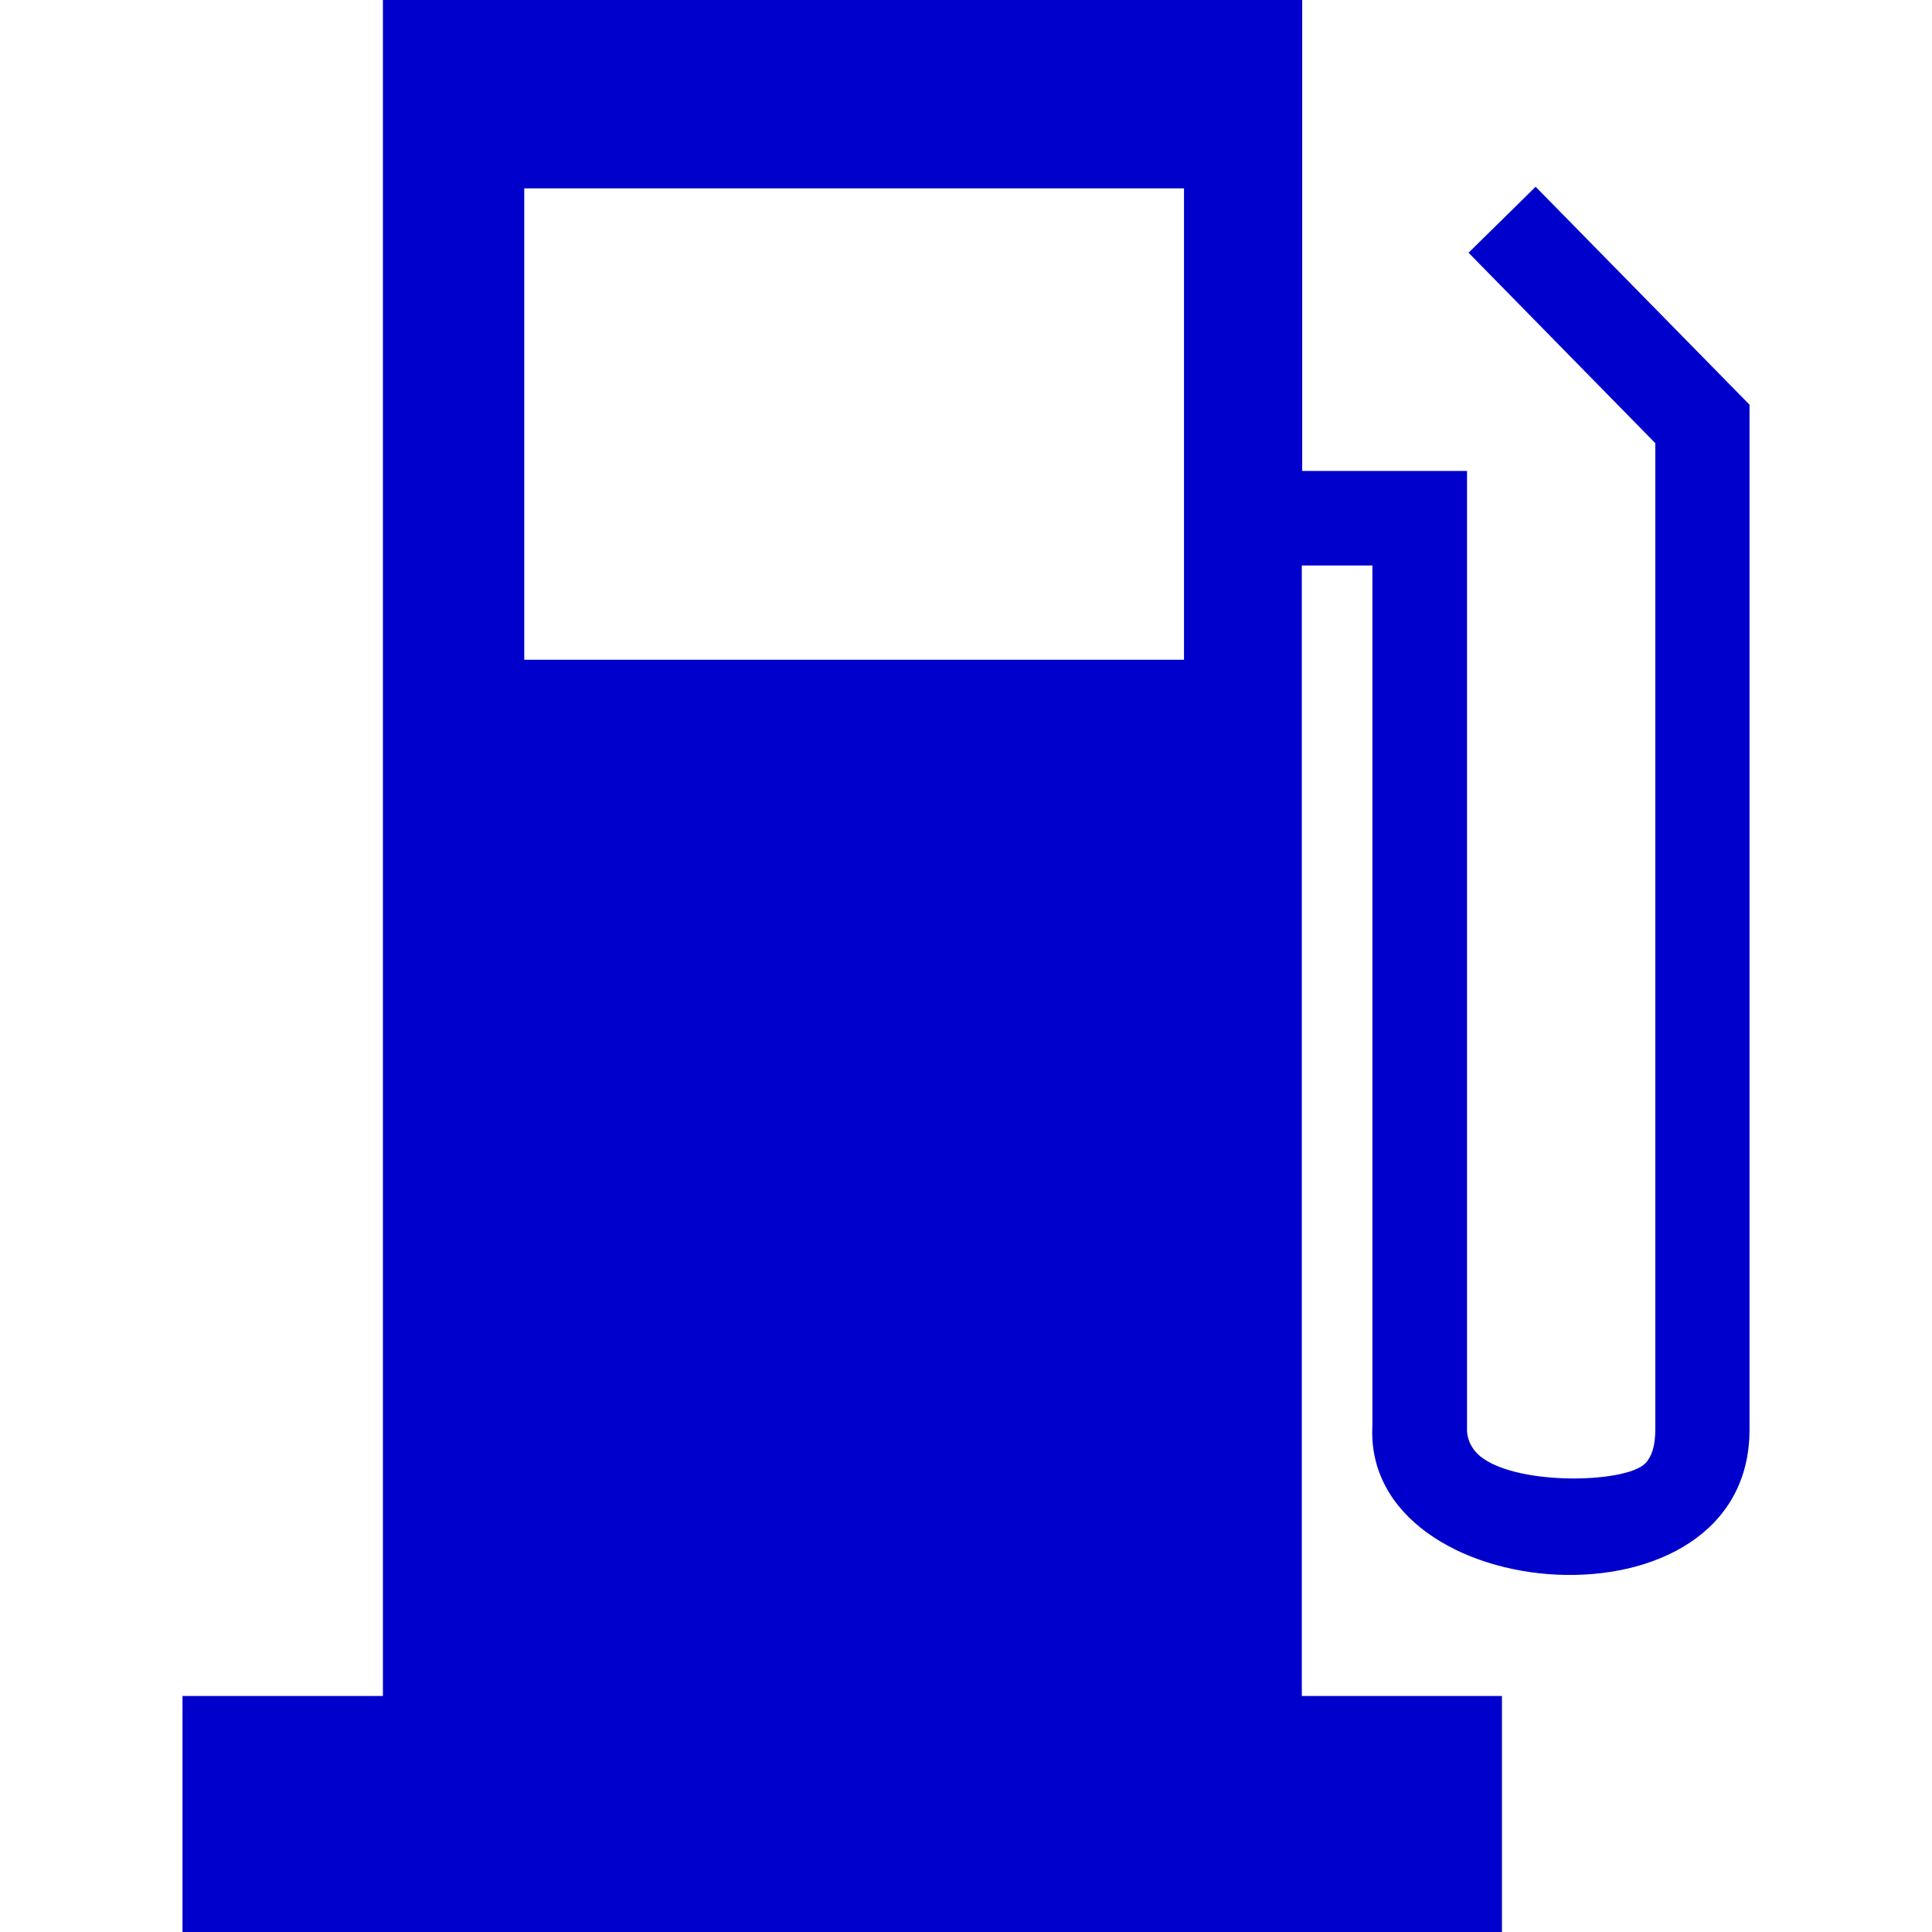 <?xml version="1.0" encoding="iso-8859-1"?>
<!-- Uploaded to: SVG Repo, www.svgrepo.com, Generator: SVG Repo Mixer Tools -->
<svg height="800px" width="800px" version="1.1" id="Capa_1" xmlns="http://www.w3.org/2000/svg" xmlns:xlink="http://www.w3.org/1999/xlink" 
	 viewBox="0 0 200.611 200.611" xml:space="preserve">
<g>
	<g>
		<g>
			<path style="fill:#0000CD;" d="M159.454,19.394l-6.966,6.849l19.394,19.775v102.382c0,1.68-0.352,2.843-1.055,3.566
				c-2.189,2.14-14.089,2.316-17.45-1.045c-1.026-1.065-1.065-2.218-1.045-2.54V48.9h-17.117V0H39.76v176.107h-20.81v24.504h137.007
				v-24.504h-20.781V58.719h7.328v89.309c-1.006,18.983,39.159,22.159,39.159,0.42V42.021L159.454,19.394z M54.434,68.508V19.56
				h68.508v48.949H54.434z"/>
		</g>
	</g>
</g>
</svg>
